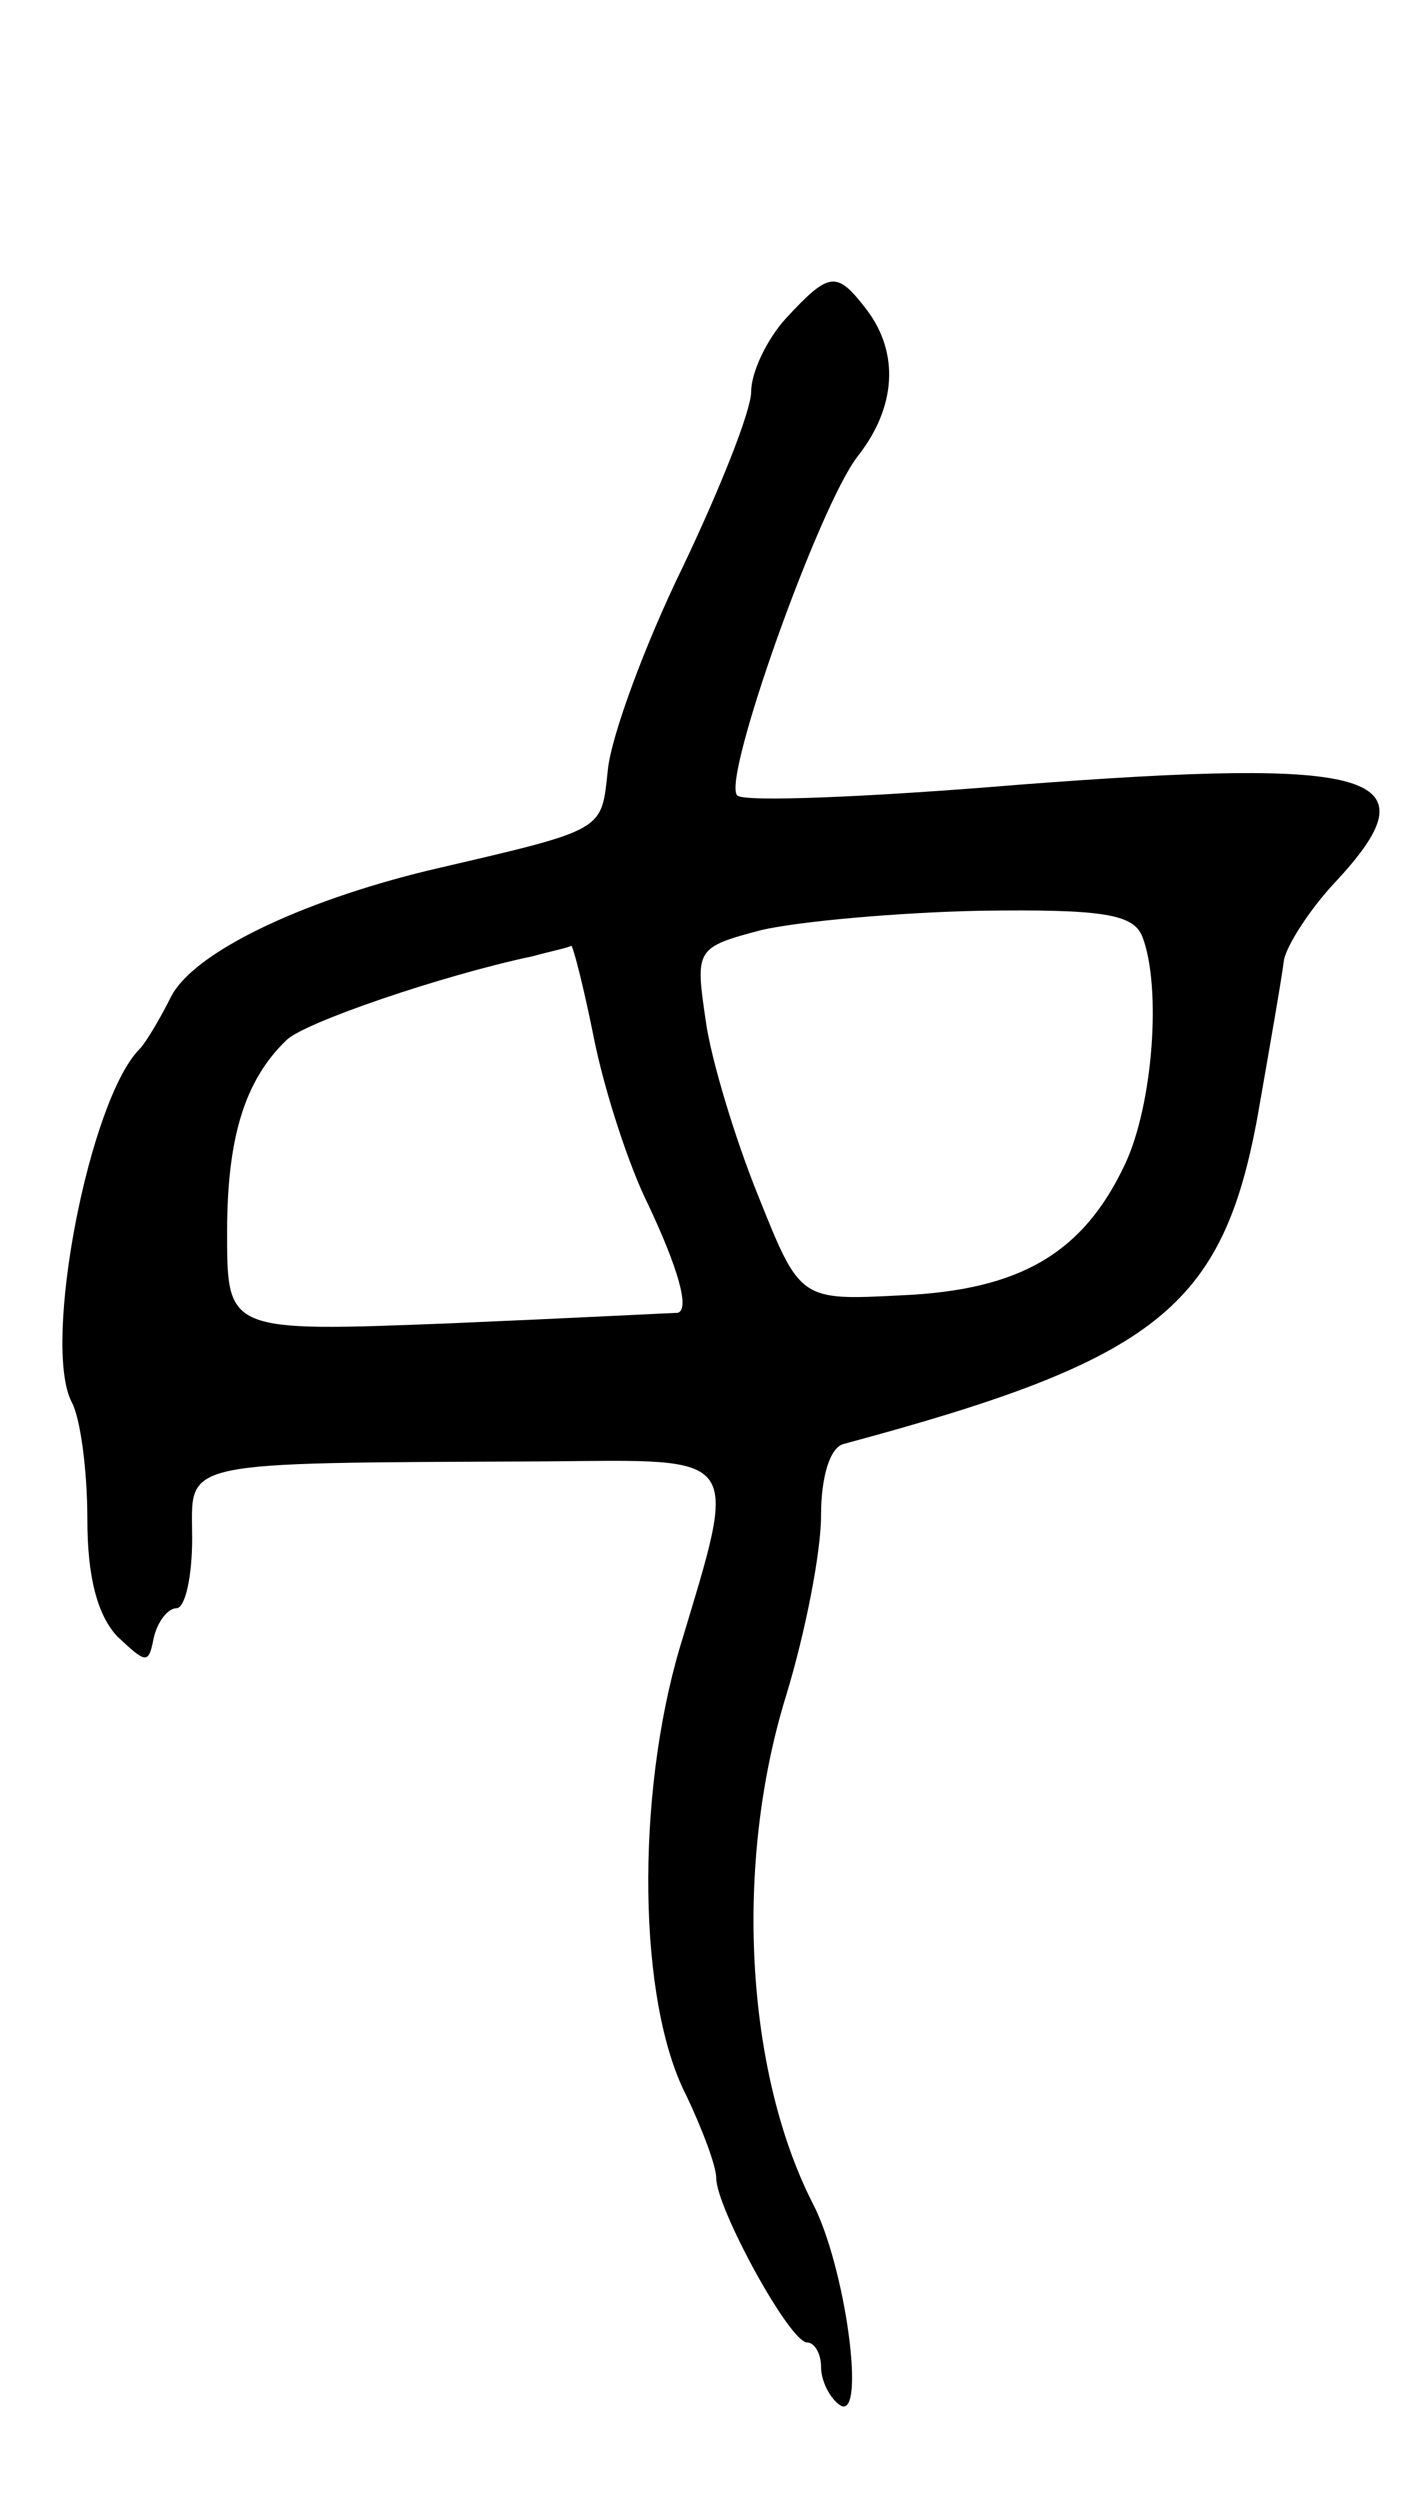 <svg version="1.0" xmlns="http://www.w3.org/2000/svg"
 width="81pt" height="143pt" viewBox="0 0 81 143"
 preserveAspectRatio="xMidYMid meet">
<g transform="translate(0,143) scale(0.1,-0.1)"
fill="#000000" stroke="none">
<path d="M450 1248 c-11 -12 -20 -31 -20 -42 0 -11 -18 -56 -39 -100 -22 -45
-41 -97 -43 -116 -4 -36 0 -34 -103 -58 -74 -18 -134 -47 -147 -72 -7 -14 -15
-27 -18 -30 -29 -29 -56 -169 -39 -202 5 -9 9 -39 9 -67 0 -34 6 -55 17 -67
17 -16 18 -16 21 -1 2 9 8 17 13 17 5 0 9 18 9 40 0 45 -12 43 203 44 113 1
110 6 76 -107 -25 -85 -24 -202 4 -256 9 -19 17 -40 17 -47 0 -17 42 -94 52
-94 4 0 8 -6 8 -14 0 -8 5 -18 11 -22 15 -9 3 80 -16 116 -38 75 -45 193 -15
290 11 36 20 82 20 103 0 22 5 39 13 41 179 48 217 78 237 188 7 40 14 80 15
89 2 9 15 29 29 44 58 62 26 72 -182 56 -84 -7 -157 -10 -160 -6 -9 9 47 166
69 194 22 28 24 59 5 84 -17 22 -21 22 -46 -5z m204 -354 c11 -29 6 -96 -10
-130 -24 -51 -60 -72 -128 -75 -58 -3 -58 -3 -82 57 -13 32 -27 78 -30 100 -6
41 -6 42 32 52 22 5 78 10 125 11 71 1 88 -2 93 -15z m-314 -58 c6 -30 20 -73
31 -95 17 -36 24 -60 17 -62 -2 0 -60 -3 -130 -6 -128 -5 -128 -5 -128 52 0
54 10 87 34 110 10 10 89 37 141 48 11 3 21 5 22 6 1 0 7 -23 13 -53z"/>
</g>
</svg>

